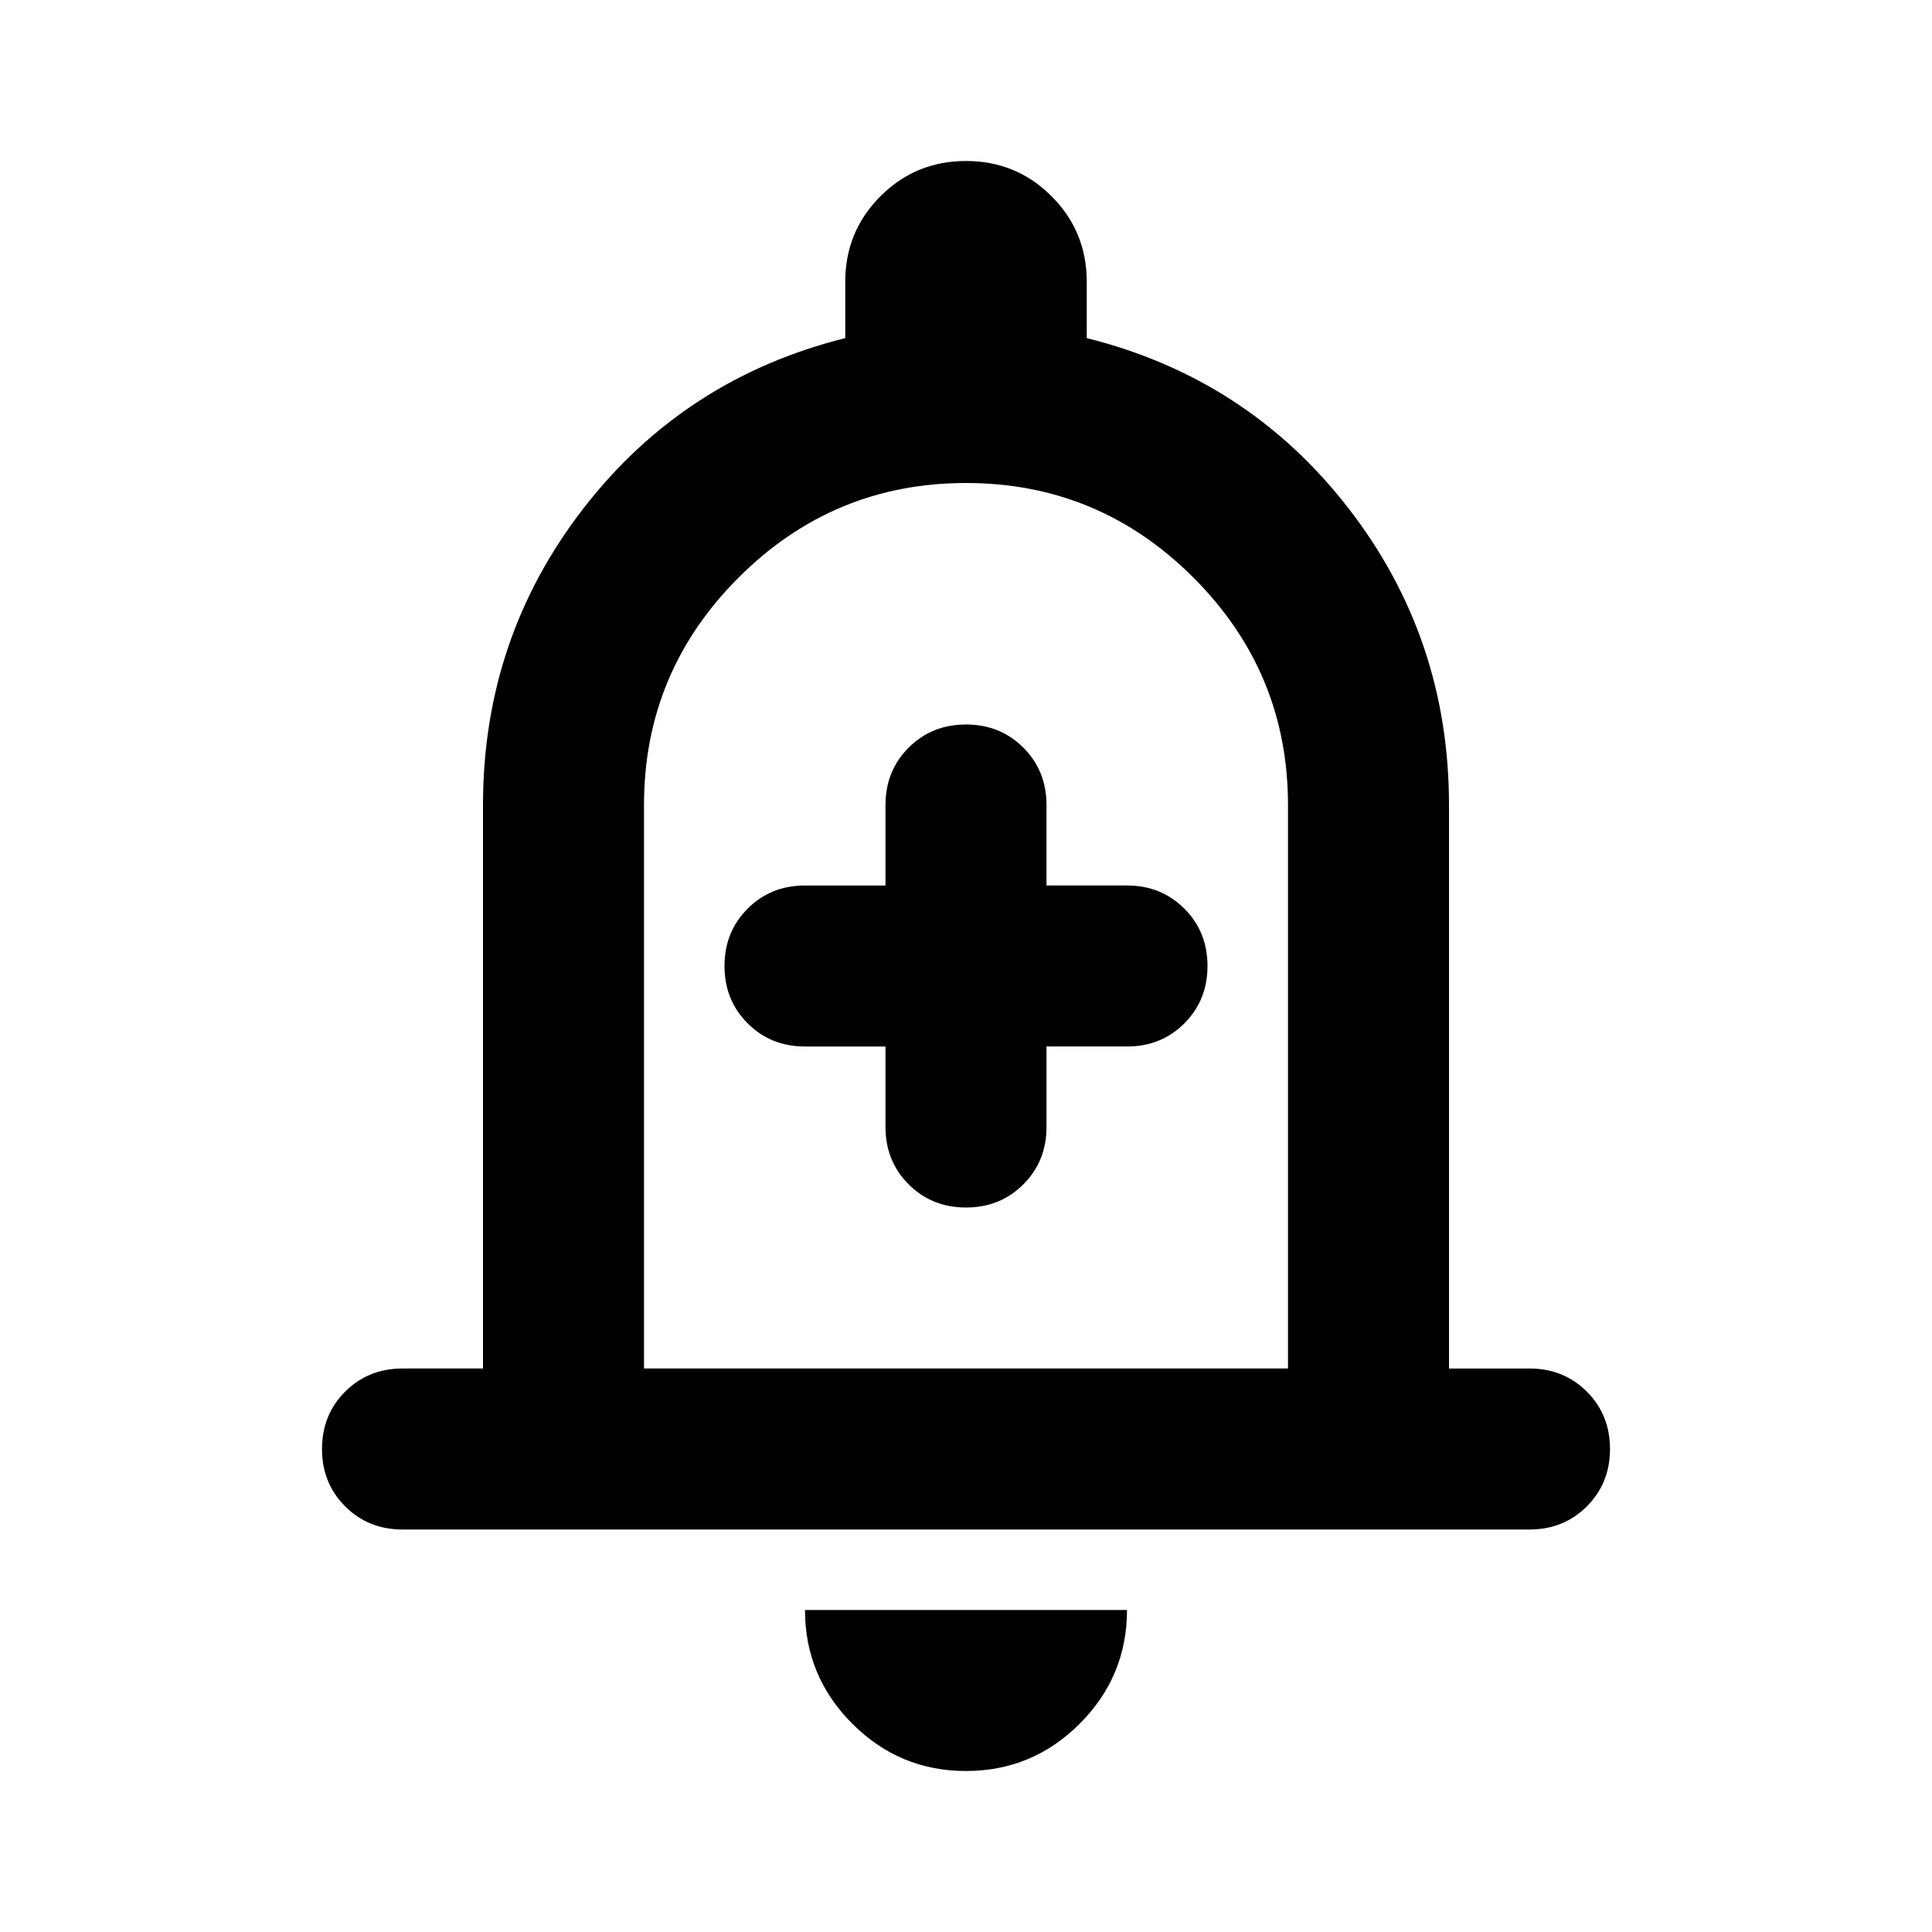 <svg xmlns="http://www.w3.org/2000/svg" height="24" viewBox="0 -960 960 960" width="24"><path d="M200-200q-17 0-28.5-11.5T160-240q0-17 11.5-28.5T200-280h40v-280q0-83 50-147.5T420-792v-28q0-25 17.5-42.5T480-880q25 0 42.5 17.5T540-820v28q80 20 130 84.5T720-560v280h40q17 0 28.5 11.5T800-240q0 17-11.5 28.5T760-200H200Zm280-300Zm0 420q-33 0-56.5-23.5T400-160h160q0 33-23.5 56.5T480-80ZM320-280h320v-280q0-66-47-113t-113-47q-66 0-113 47t-47 113v280Zm120-160v40q0 17 11.5 28.5T480-360q17 0 28.5-11.5T520-400v-40h40q17 0 28.5-11.5T600-480q0-17-11.5-28.5T560-520h-40v-40q0-17-11.5-28.5T480-600q-17 0-28.5 11.5T440-560v40h-40q-17 0-28.5 11.5T360-480q0 17 11.5 28.5T400-440h40Z"/></svg>